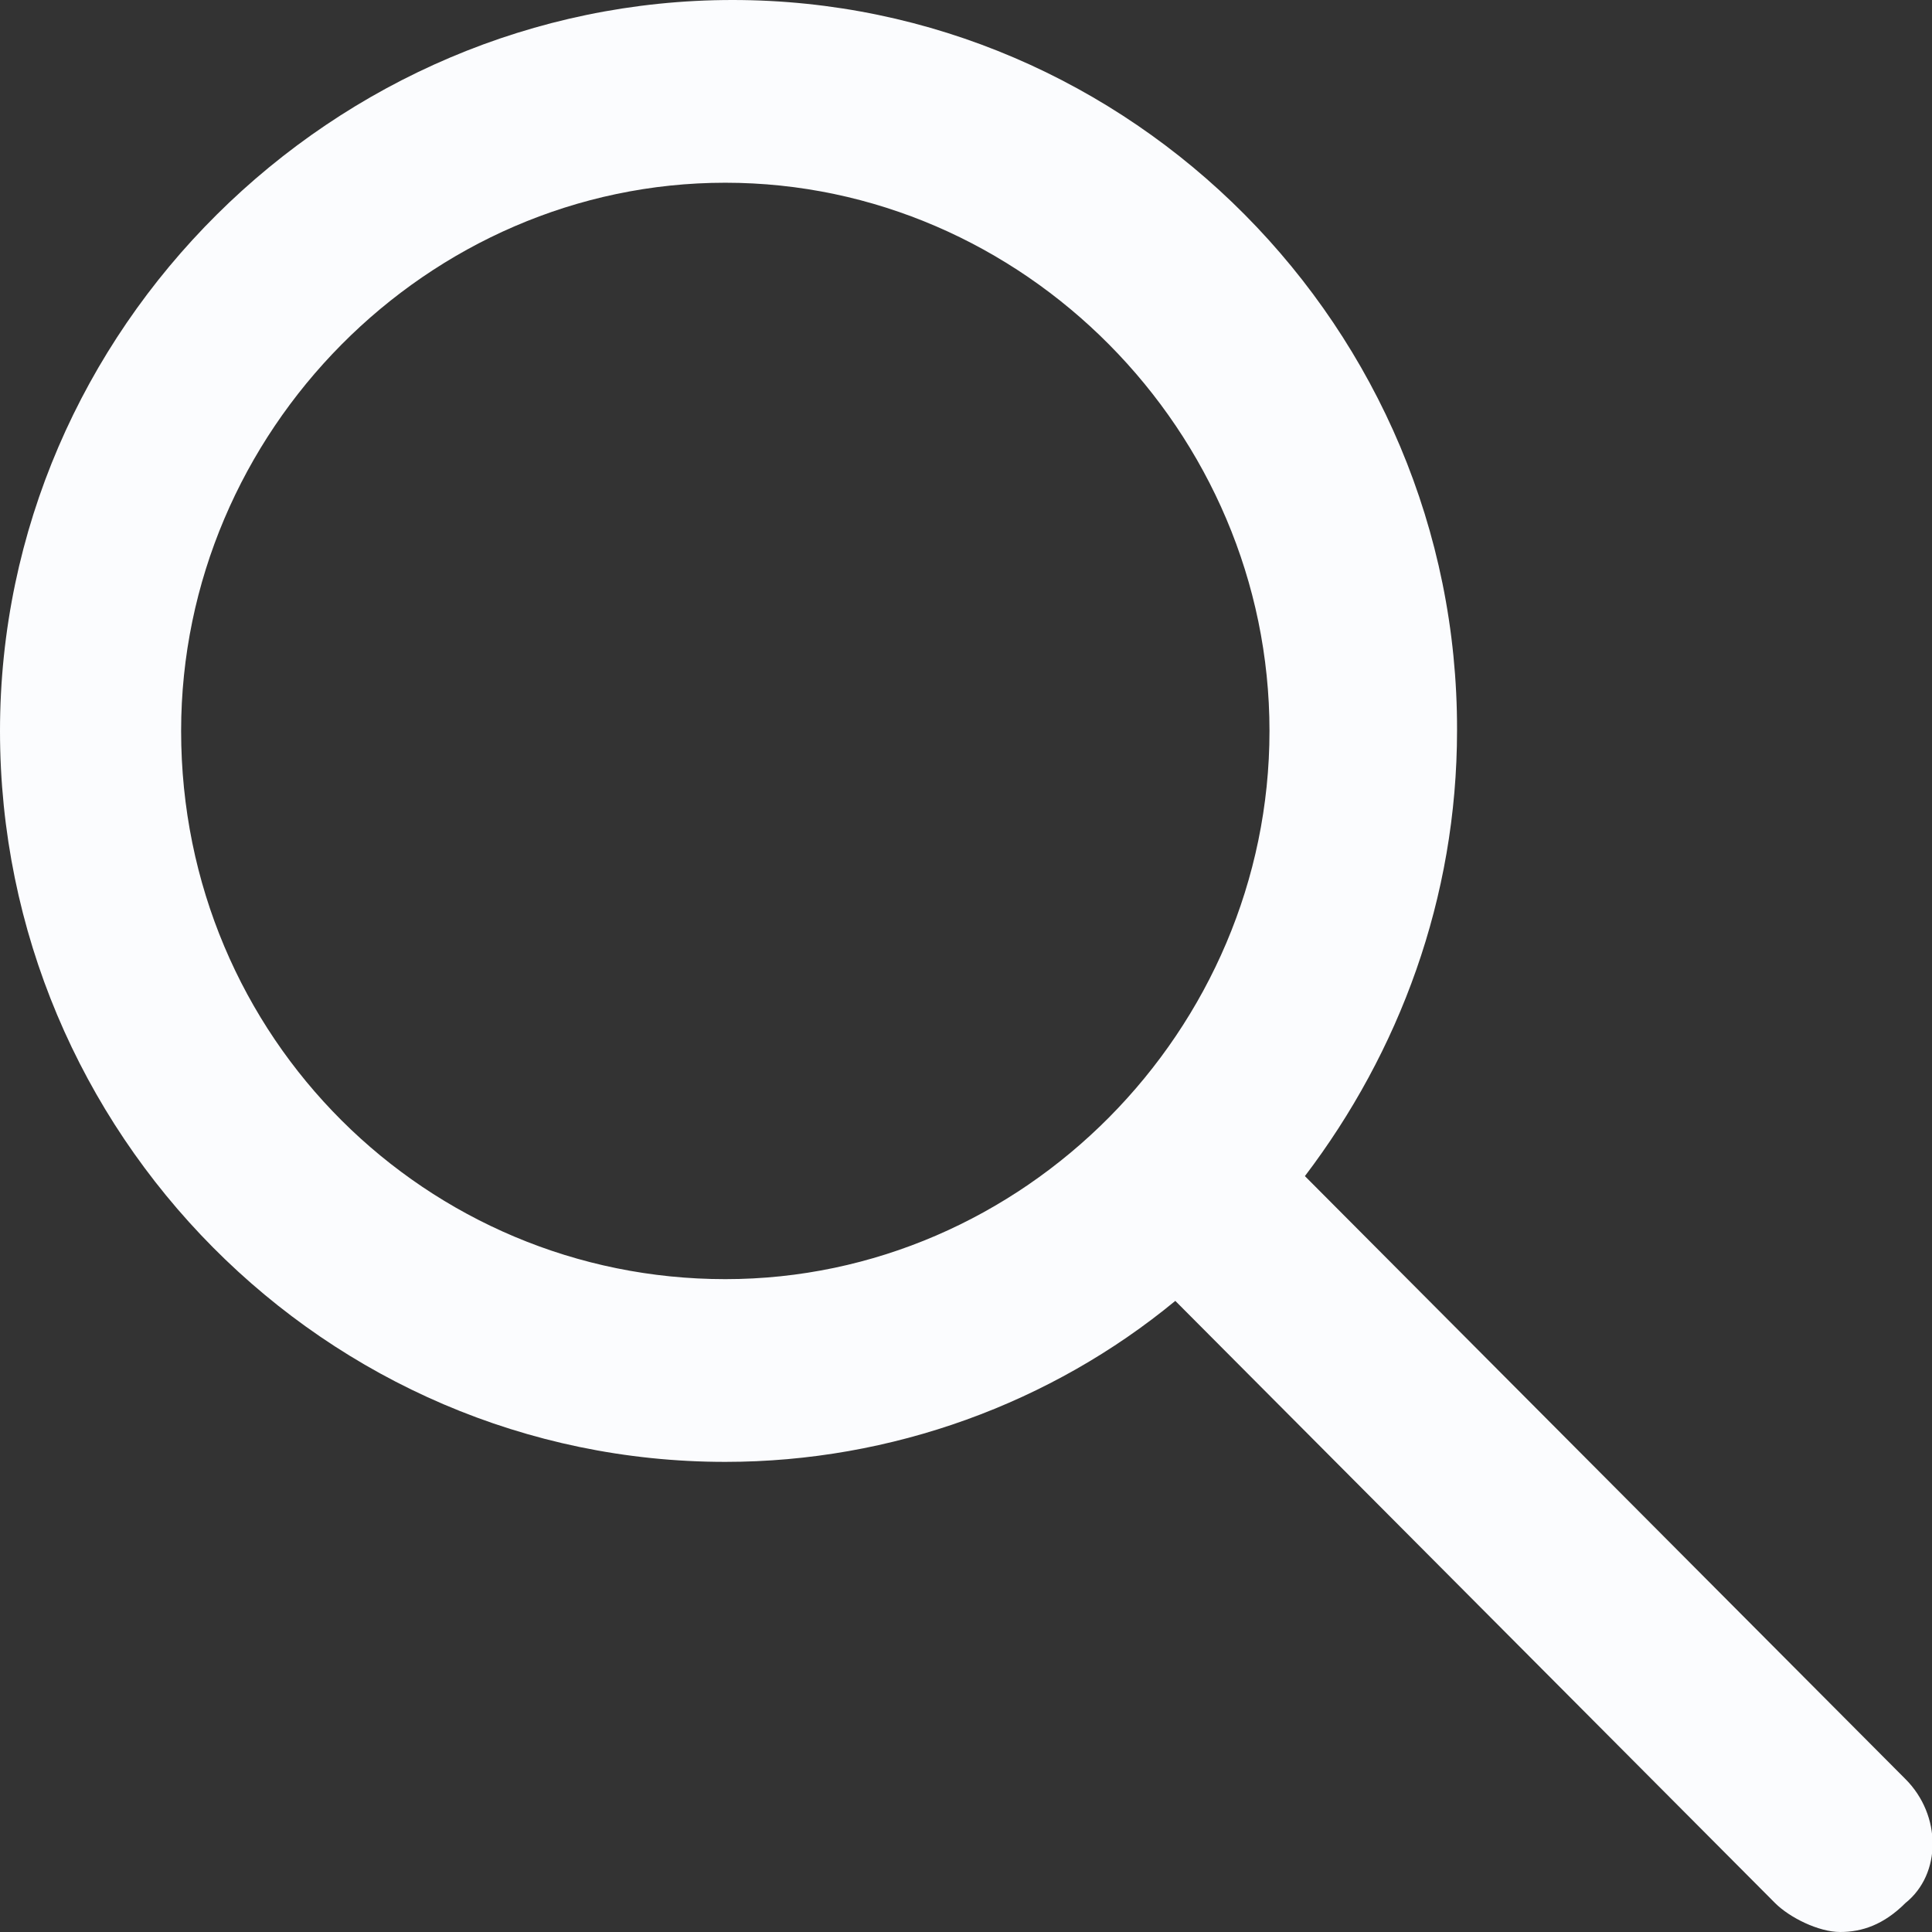 <?xml version="1.0" encoding="UTF-8"?>
<svg id="Layer_1" xmlns="http://www.w3.org/2000/svg" viewBox="0 0 24 24">
  <rect x="0" y="0" width="24" height="24" fill="#333333" stroke="none"/>
  <defs>
    <style>
      .cls-1 {
        fill: #fbfcfe;
      }
    </style>
  </defs>
  <path class="cls-1" d="M23.66,22.09l-7.45-7.48c1.17-1.54,1.89-3.45,1.89-5.54C18.11,4.08,14.05,0,9.1,0S0,4.08,0,9.08s4.05,9.08,9.01,9.08c2.07,0,4.05-.73,5.59-2l7.45,7.48c.18.18.54.36.81.36s.54-.09.81-.36c.45-.36.45-1.09,0-1.54ZM2.25,9.08c0-3.72,3.06-6.81,6.76-6.81s6.76,3.09,6.76,6.81-3.06,6.81-6.76,6.81-6.76-2.99-6.76-6.81Z"/>
</svg>
